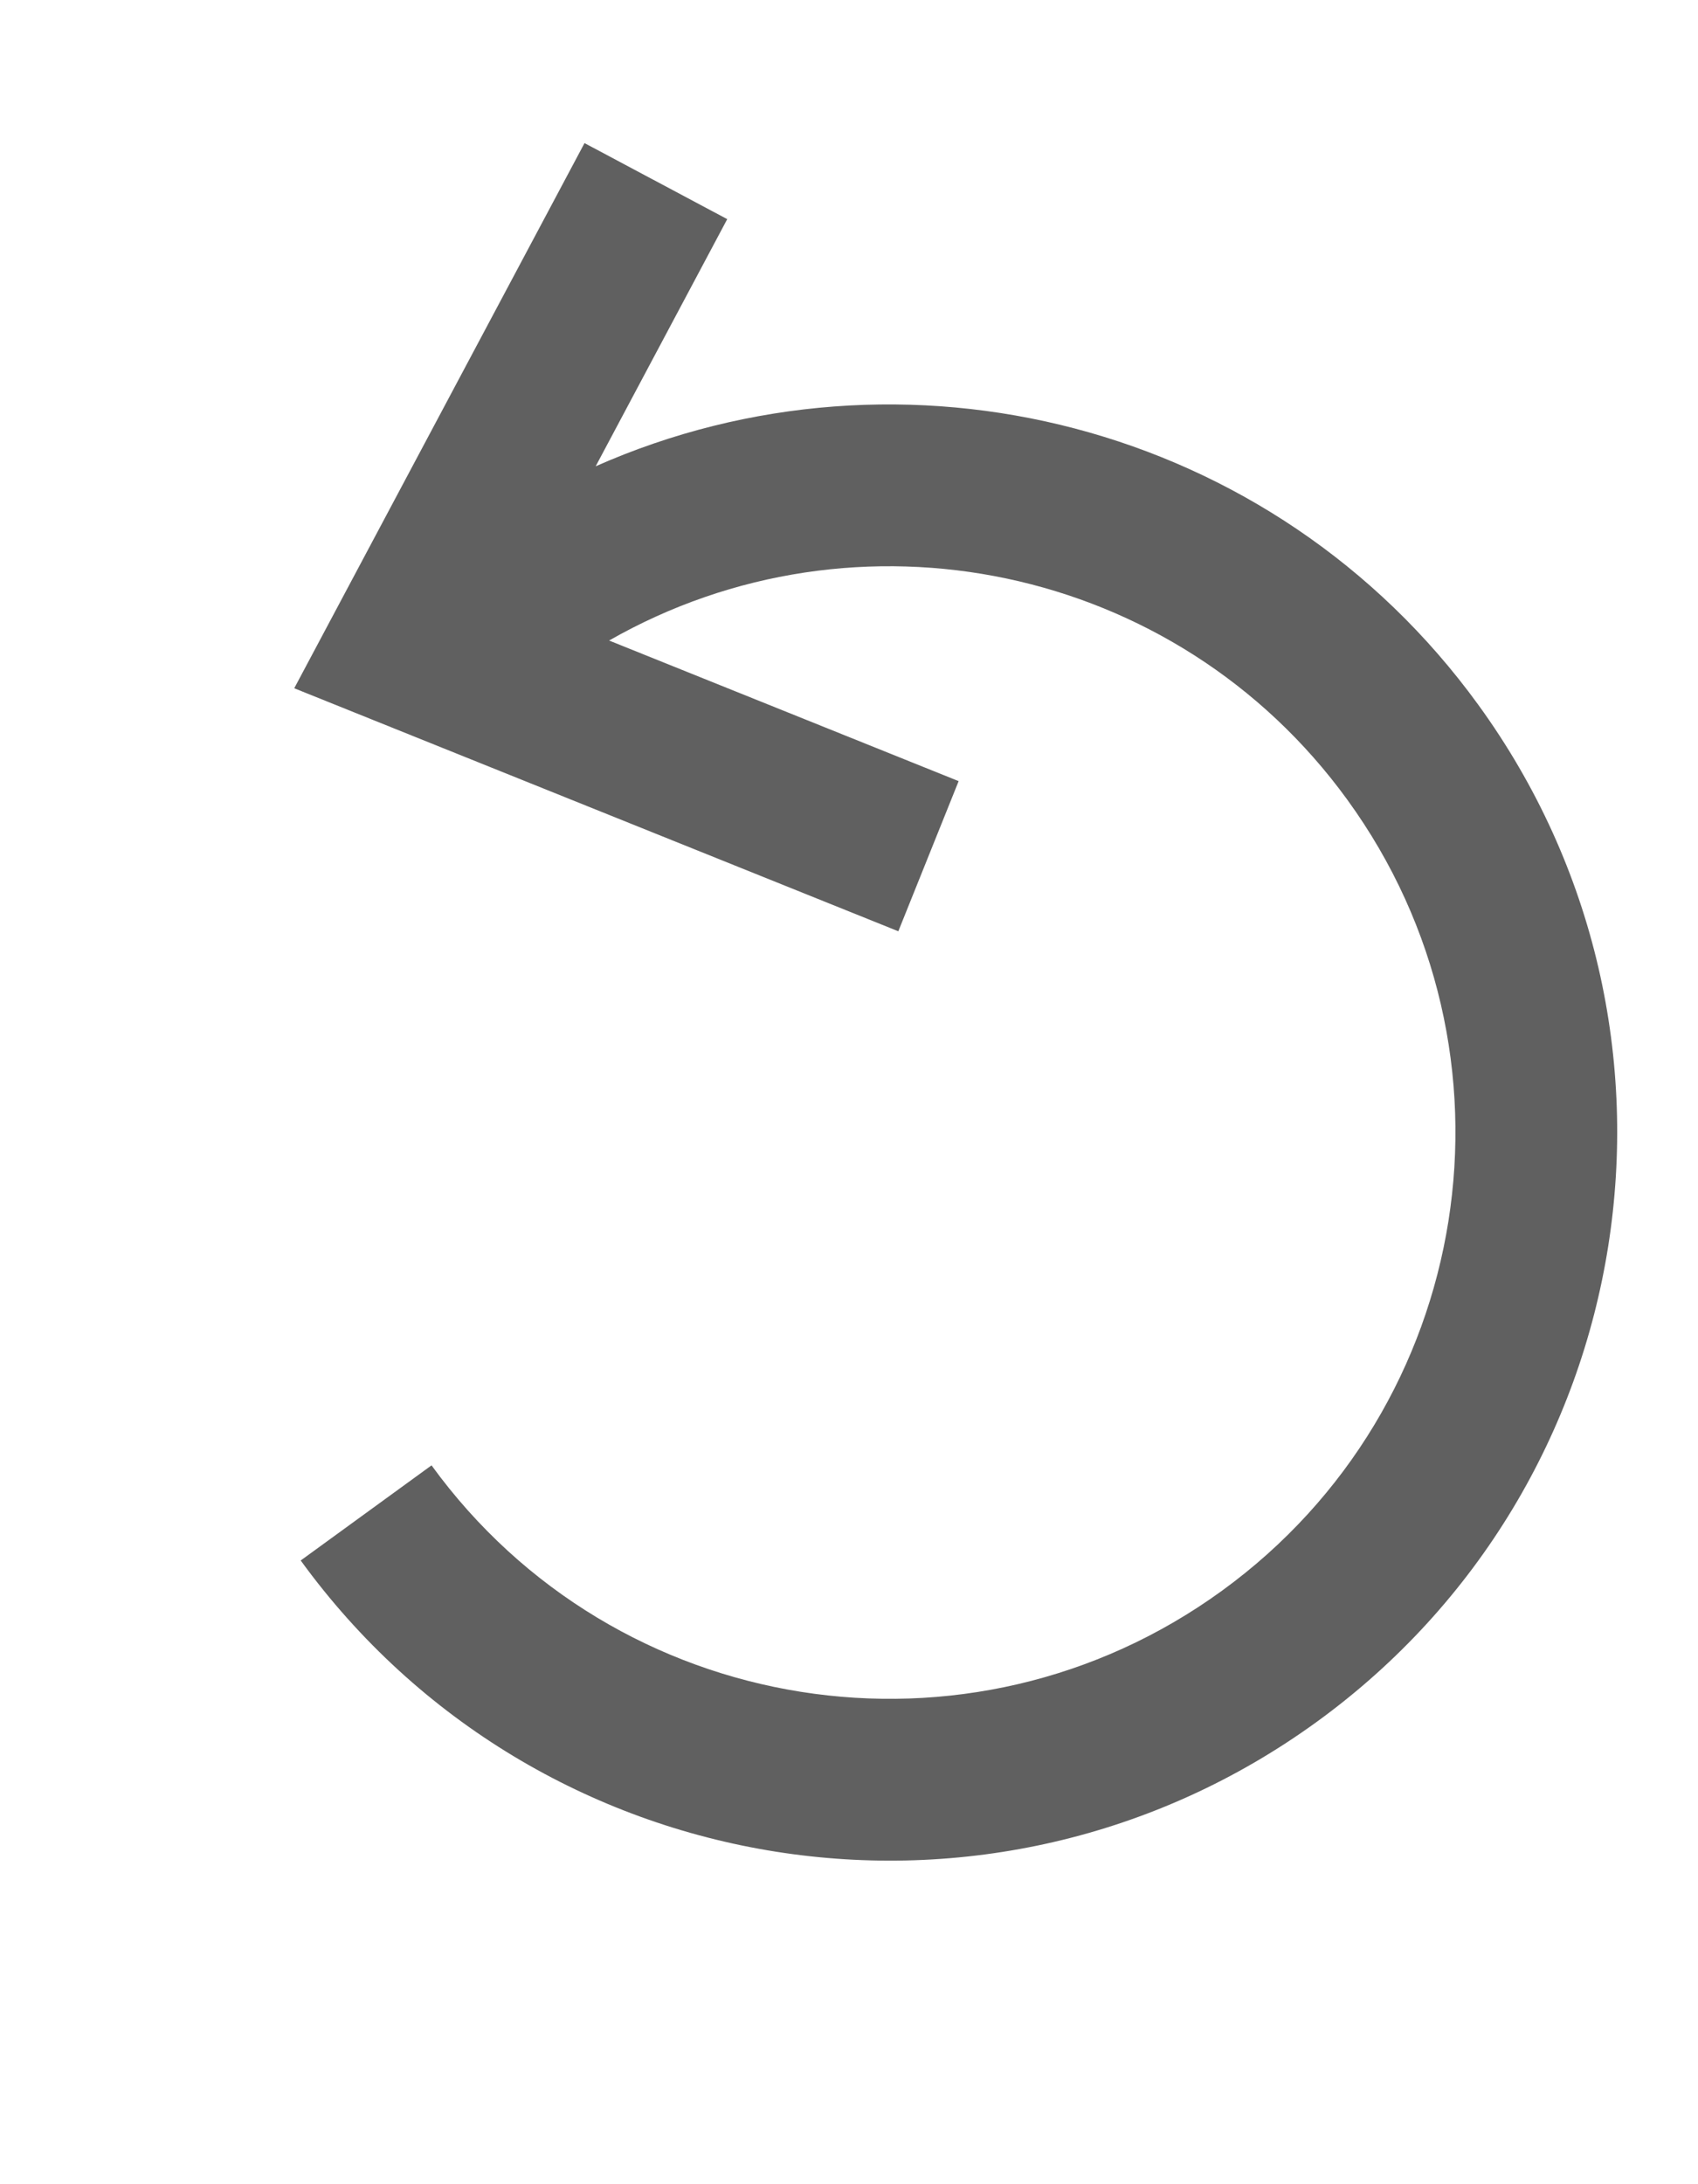 <?xml version="1.0" encoding="UTF-8"?>
<svg width="21px" height="27px" viewBox="0 0 21 27" version="1.1" xmlns="http://www.w3.org/2000/svg" xmlns:xlink="http://www.w3.org/1999/xlink">
    <!-- Generator: Sketch 51 (57462) - http://www.bohemiancoding.com/sketch -->
    <title>re</title>
    <desc>Created with Sketch.</desc>
    <defs></defs>
    <g id="re" stroke="none" stroke-width="1" fill="none" fill-rule="evenodd">
        <path d="M7.367,5.764 C11.162,4.085 15.743,5.217 18.281,8.71 C21.203,12.731 20.311,18.36 16.29,21.281 C12.269,24.203 6.64,23.311 3.719,19.29 L5.337,18.114 C7.609,21.242 11.987,21.935 15.114,19.663 C18.242,17.391 18.935,13.013 16.663,9.886 C14.544,6.968 10.593,6.169 7.533,7.918 L11.856,9.656 L11.11,11.512 L3.639,8.508 L7.229,1.769 L8.994,2.709 L7.367,5.764 Z" id="Combined-Shape" fill="#606060" fill-rule="nonzero"></path>
    </g>
</svg>
